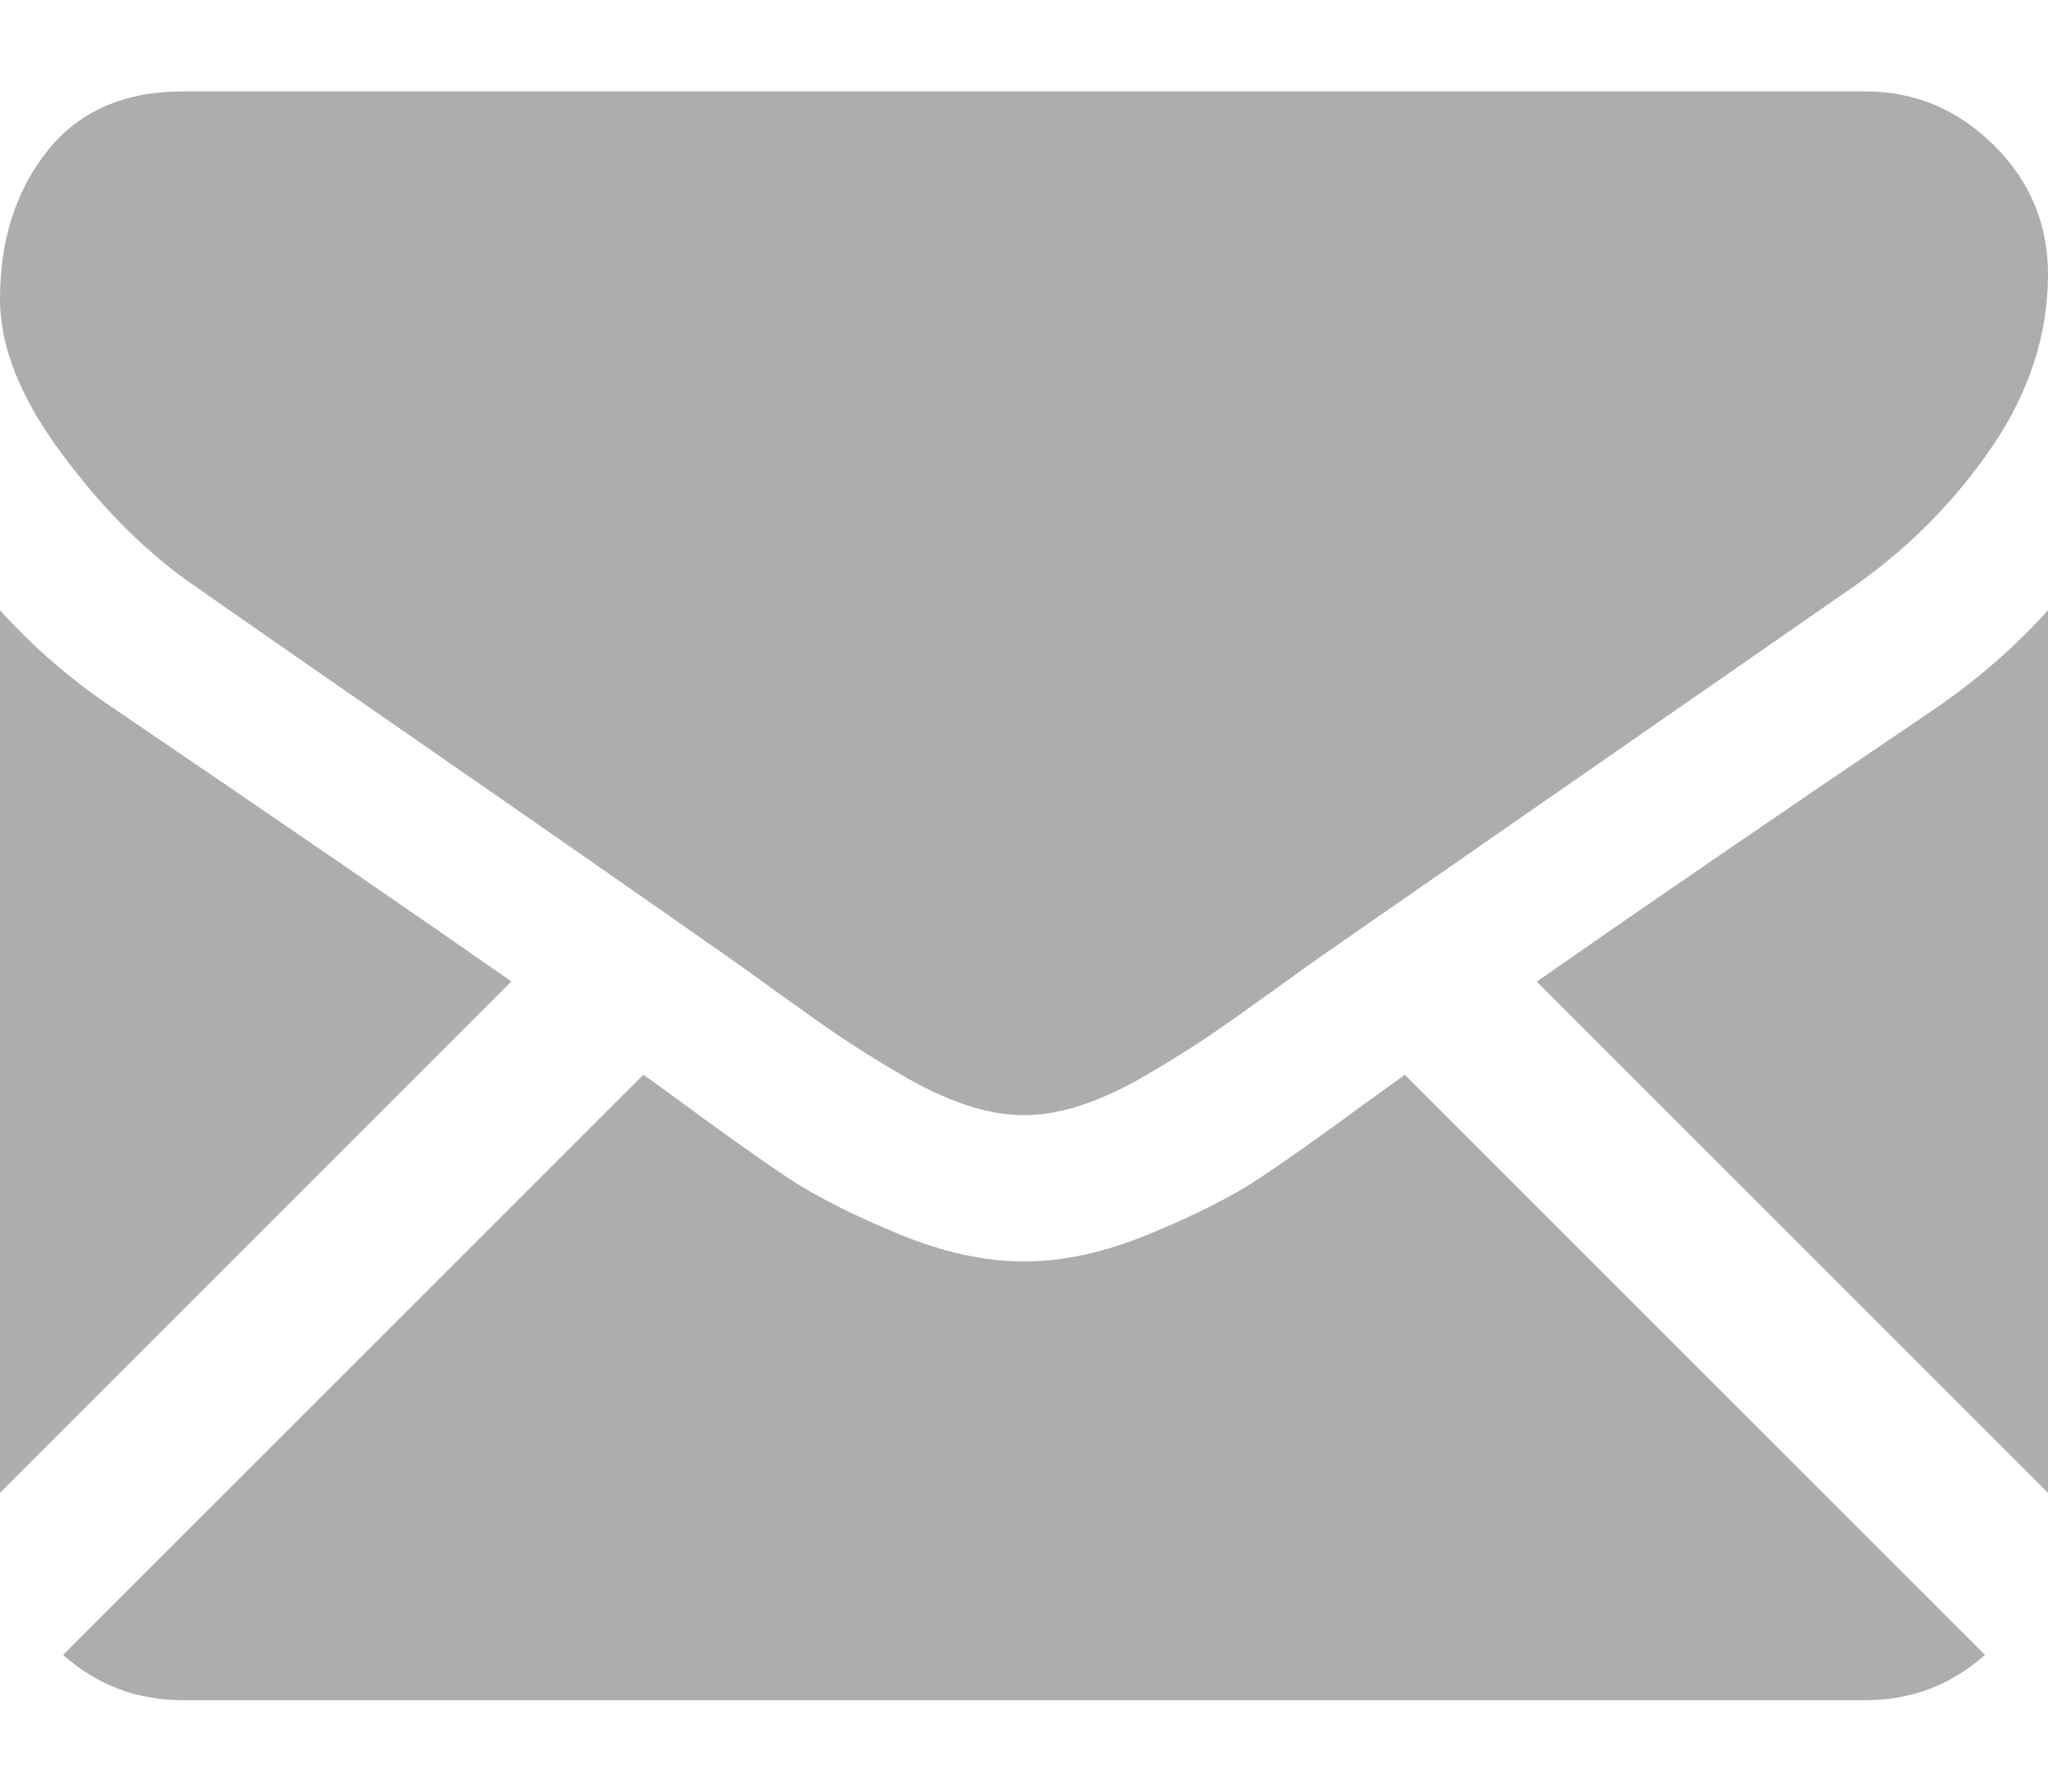 <svg width="16" height="14" viewBox="0 0 16 14" fill="none" xmlns="http://www.w3.org/2000/svg">
<path d="M14.572 13.286C14.931 13.286 15.243 13.167 15.508 12.932L10.975 8.399C10.866 8.477 10.761 8.553 10.661 8.625C10.322 8.875 10.047 9.07 9.835 9.21C9.624 9.35 9.343 9.492 8.991 9.638C8.64 9.784 8.313 9.857 8.009 9.857H8H7.991C7.688 9.857 7.36 9.784 7.009 9.638C6.658 9.492 6.377 9.35 6.165 9.21C5.954 9.07 5.679 8.875 5.339 8.625C5.245 8.556 5.14 8.479 5.027 8.398L0.493 12.932C0.758 13.167 1.069 13.286 1.429 13.286H14.572Z" fill="#ADADAD"/>
<path d="M0.902 5.545C0.563 5.319 0.262 5.06 0 4.768V11.665L3.995 7.669C3.196 7.111 2.166 6.404 0.902 5.545Z" fill="#ADADAD"/>
<path d="M15.107 5.545C13.891 6.368 12.857 7.076 12.006 7.671L16 11.665V4.768C15.744 5.054 15.446 5.313 15.107 5.545Z" fill="#ADADAD"/>
<path d="M14.572 0.714H1.429C0.97 0.714 0.618 0.869 0.371 1.178C0.124 1.488 0 1.875 0 2.339C0 2.714 0.164 3.12 0.492 3.558C0.819 3.996 1.167 4.339 1.536 4.589C1.738 4.732 2.349 5.156 3.367 5.862C3.916 6.242 4.394 6.574 4.805 6.861C5.155 7.105 5.457 7.316 5.706 7.491C5.734 7.511 5.779 7.543 5.839 7.586C5.903 7.632 5.985 7.691 6.085 7.763C6.279 7.903 6.439 8.016 6.567 8.103C6.695 8.189 6.85 8.286 7.032 8.393C7.213 8.5 7.385 8.58 7.545 8.634C7.706 8.688 7.855 8.714 7.992 8.714H8.001H8.009C8.146 8.714 8.295 8.688 8.456 8.634C8.617 8.58 8.788 8.5 8.969 8.393C9.151 8.286 9.305 8.189 9.434 8.103C9.562 8.016 9.722 7.903 9.916 7.763C10.016 7.691 10.098 7.632 10.162 7.586C10.222 7.543 10.267 7.511 10.295 7.491C10.489 7.356 10.792 7.146 11.199 6.863C11.939 6.349 13.029 5.592 14.474 4.589C14.908 4.286 15.271 3.919 15.563 3.491C15.854 3.063 16 2.613 16 2.143C16 1.75 15.859 1.414 15.576 1.134C15.293 0.854 14.959 0.714 14.572 0.714Z" fill="#ADADAD"/>
</svg>
